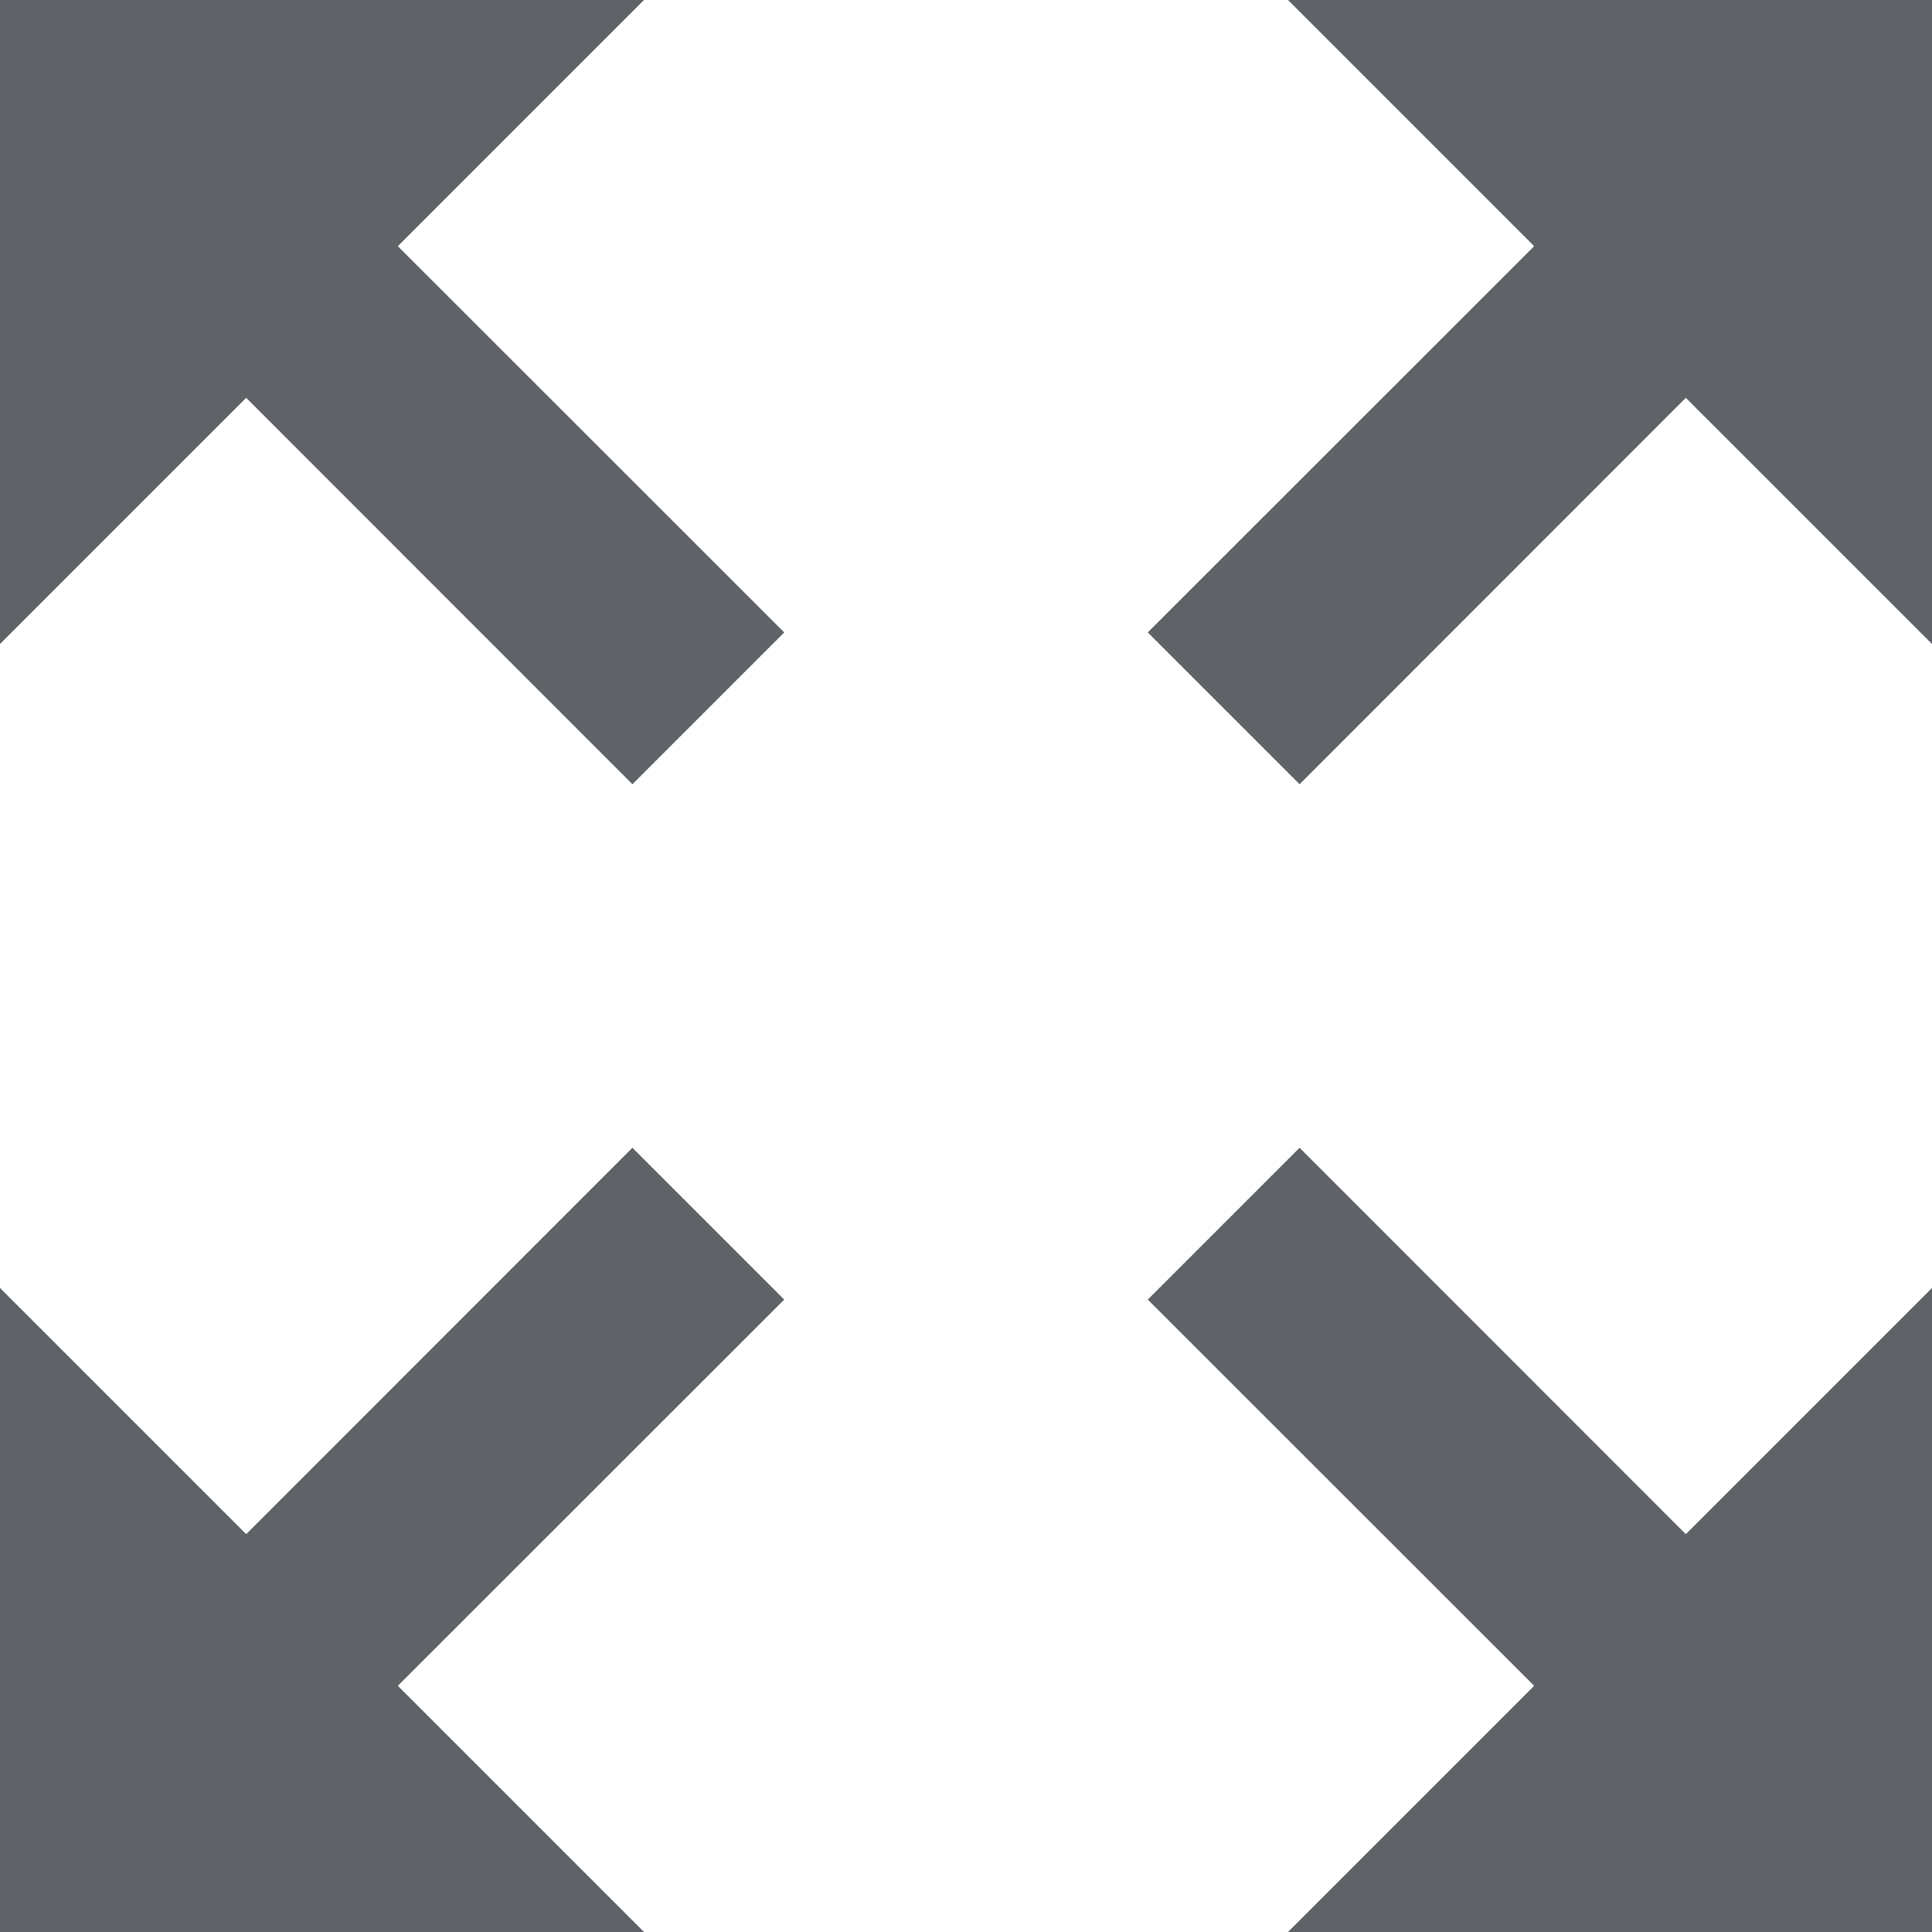 <svg width="12" height="12" viewBox="0 0 12 12" fill="none" xmlns="http://www.w3.org/2000/svg">
<path d="M0 0V4L1.529 2.471L3.928 4.871L4.871 3.928L2.471 1.529L4 0H0ZM8 0L9.529 1.529L7.129 3.928L8.072 4.871L10.471 2.471L12 4V0H8ZM3.928 7.129L1.529 9.529L0 8V12H4L2.471 10.471L4.871 8.072L3.928 7.129ZM8.072 7.129L7.129 8.072L9.529 10.471L8 12H12V8L10.471 9.529L8.072 7.129Z" fill="#5F6368"/>
</svg>

